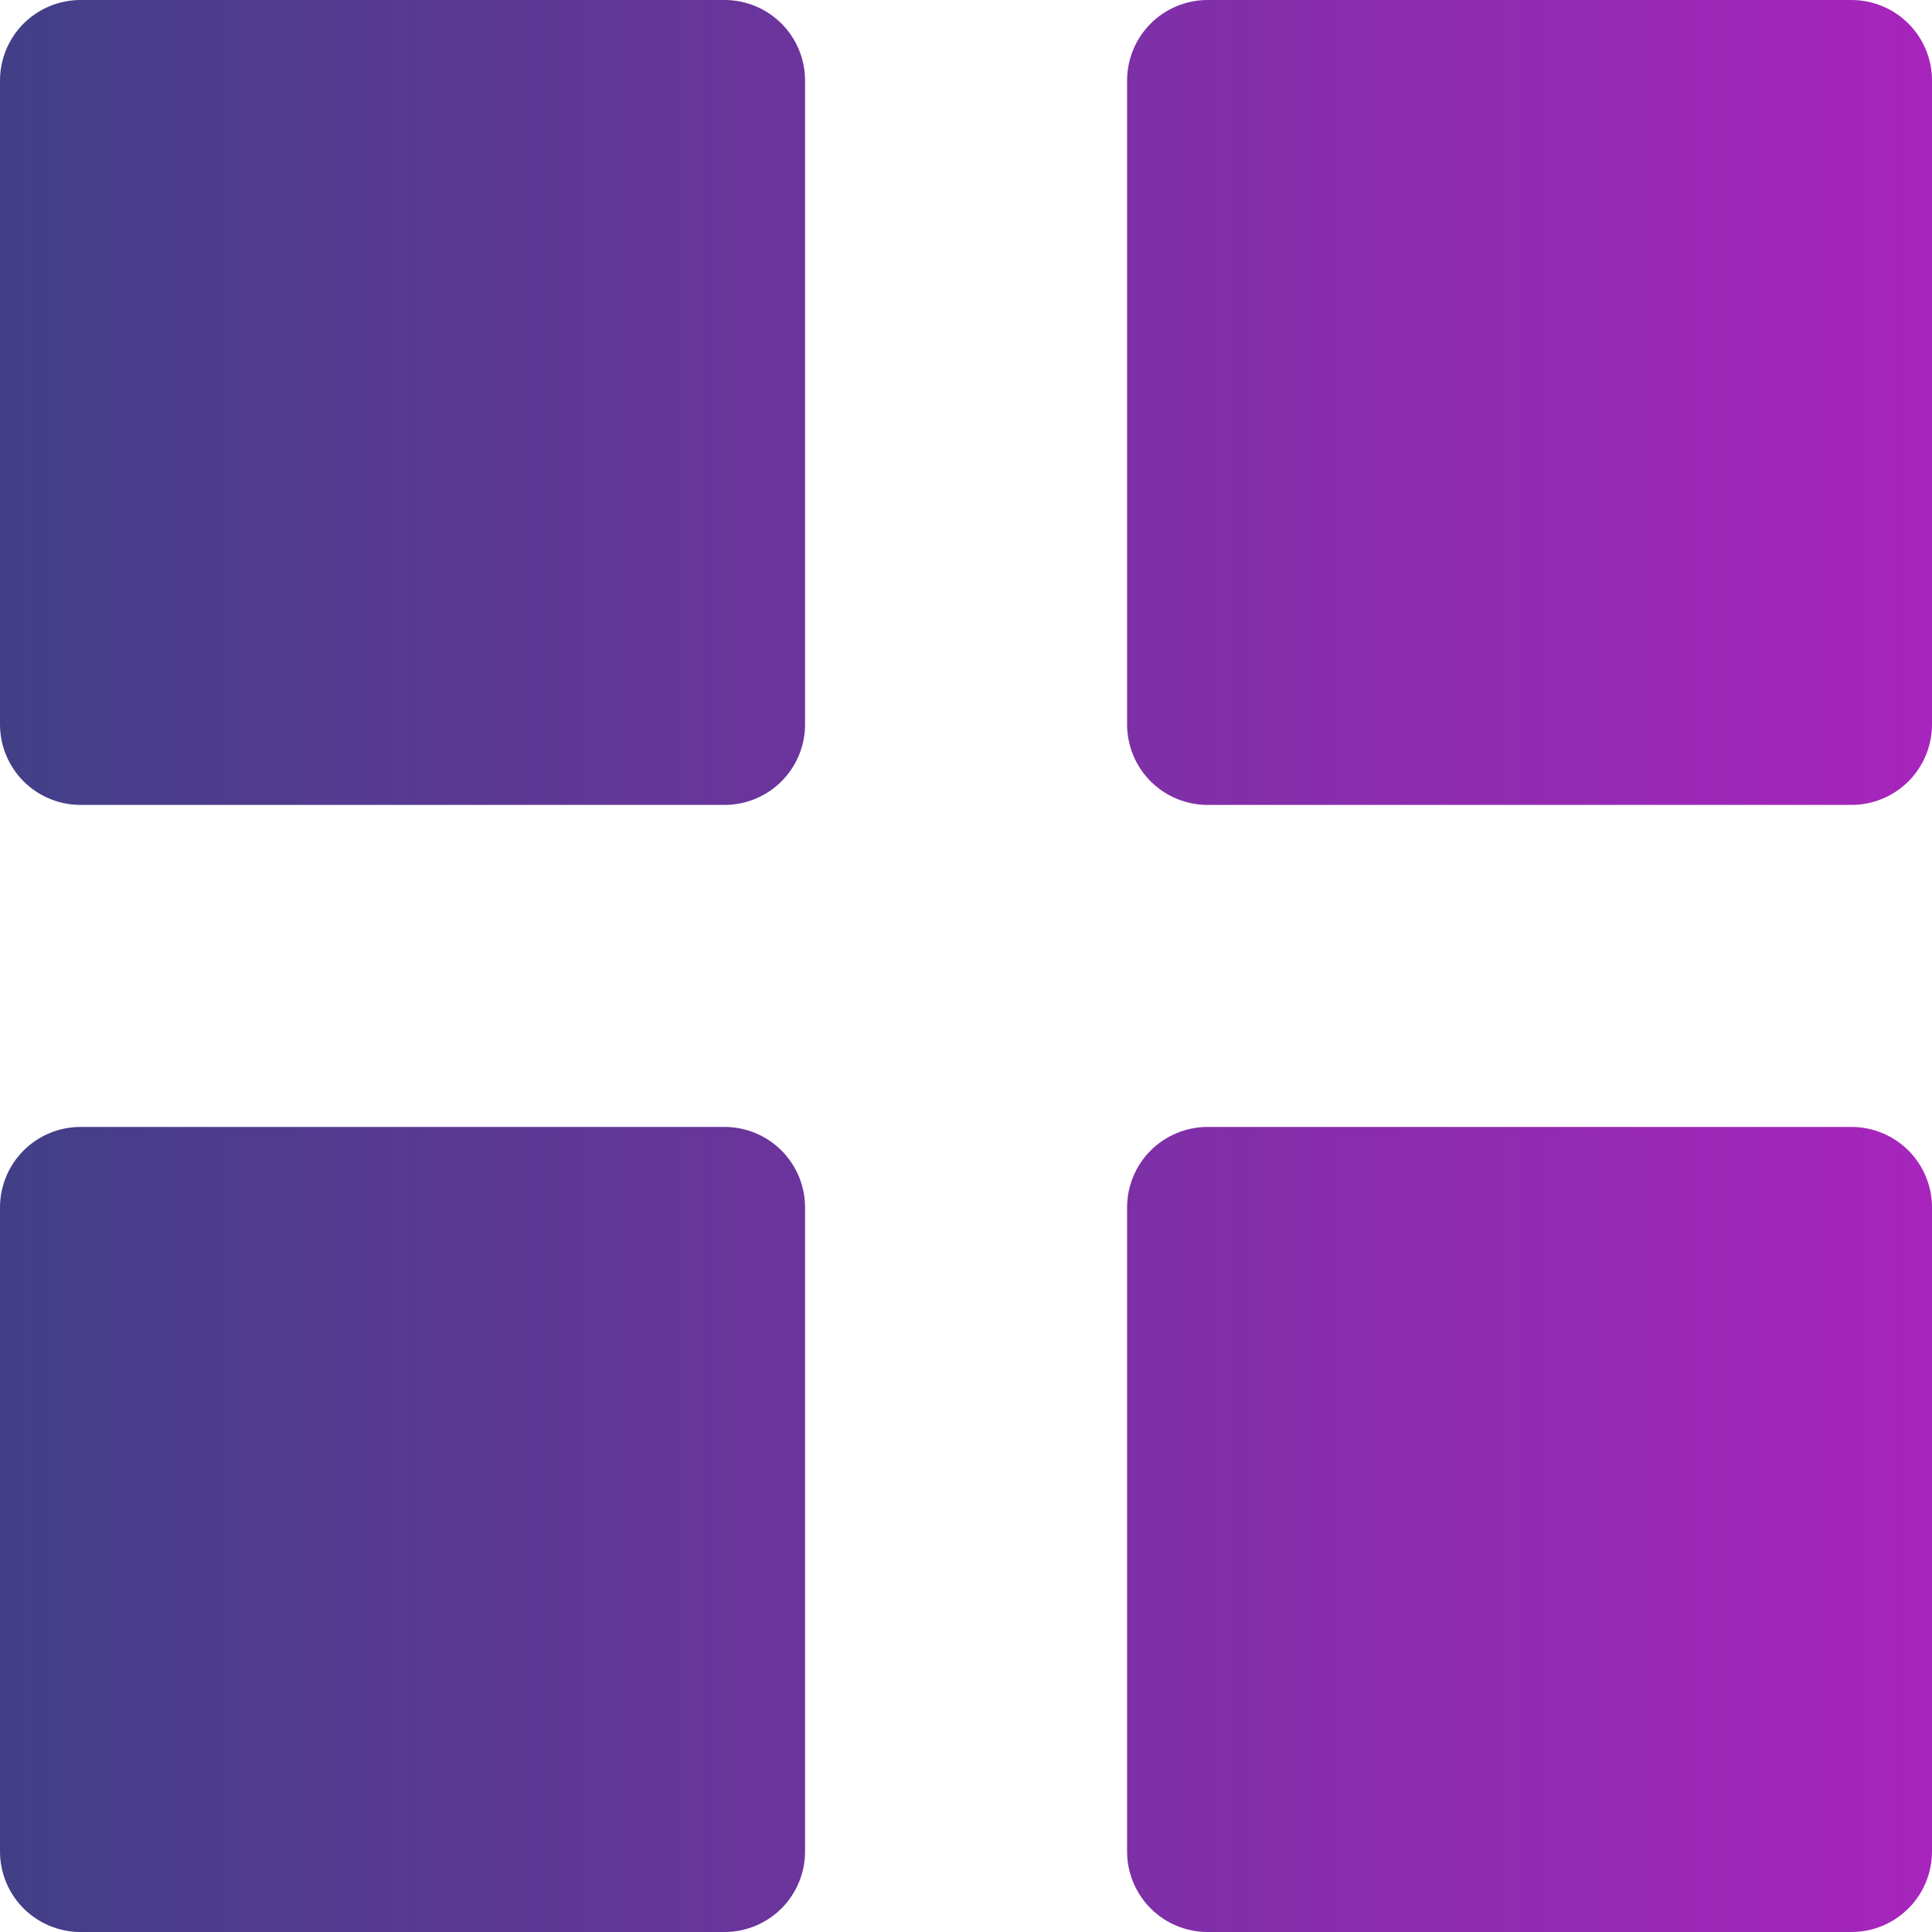 <svg width="40" height="40" viewBox="0 0 40 40" fill="none" xmlns="http://www.w3.org/2000/svg">
<path d="M1.667 16.665C1.225 16.665 0.801 16.489 0.488 16.177C0.176 15.864 0 15.44 0 14.998V1.667C0 1.225 0.176 0.801 0.488 0.488C0.801 0.176 1.225 0 1.667 0H15.001C15.443 0 15.867 0.176 16.18 0.488C16.492 0.801 16.668 1.225 16.668 1.667V14.998C16.668 15.44 16.492 15.864 16.18 16.177C15.867 16.489 15.443 16.665 15.001 16.665H1.667ZM25.002 16.665C24.56 16.665 24.136 16.489 23.823 16.177C23.511 15.864 23.335 15.44 23.335 14.998V1.667C23.335 1.225 23.511 0.801 23.823 0.488C24.136 0.176 24.56 0 25.002 0H38.333C38.775 0 39.199 0.176 39.512 0.488C39.824 0.801 40 1.225 40 1.667V14.998C40 15.44 39.824 15.864 39.512 16.177C39.199 16.489 38.775 16.665 38.333 16.665H25.002ZM1.667 40C1.225 40 0.801 39.824 0.488 39.512C0.176 39.199 0 38.775 0 38.333V24.999C0 24.557 0.176 24.133 0.488 23.82C0.801 23.508 1.225 23.332 1.667 23.332H15.001C15.443 23.332 15.867 23.508 16.18 23.82C16.492 24.133 16.668 24.557 16.668 24.999V38.333C16.668 38.775 16.492 39.199 16.18 39.512C15.867 39.824 15.443 40 15.001 40H1.667ZM25.002 40C24.56 40 24.136 39.824 23.823 39.512C23.511 39.199 23.335 38.775 23.335 38.333V24.999C23.335 24.557 23.511 24.133 23.823 23.82C24.136 23.508 24.56 23.332 25.002 23.332H38.333C38.775 23.332 39.199 23.508 39.512 23.82C39.824 24.133 40 24.557 40 24.999V38.333C40 38.775 39.824 39.199 39.512 39.512C39.199 39.824 38.775 40 38.333 40H25.002Z" fill="url(#paint0_linear_399_27)"/>
<defs>
<linearGradient id="paint0_linear_399_27" x1="4.10396e-06" y1="20" x2="40" y2="20" gradientUnits="userSpaceOnUse">
<stop stop-color="#423F87"/>
<stop offset="1" stop-color="#A725BC"/>
</linearGradient>
</defs>
</svg>
